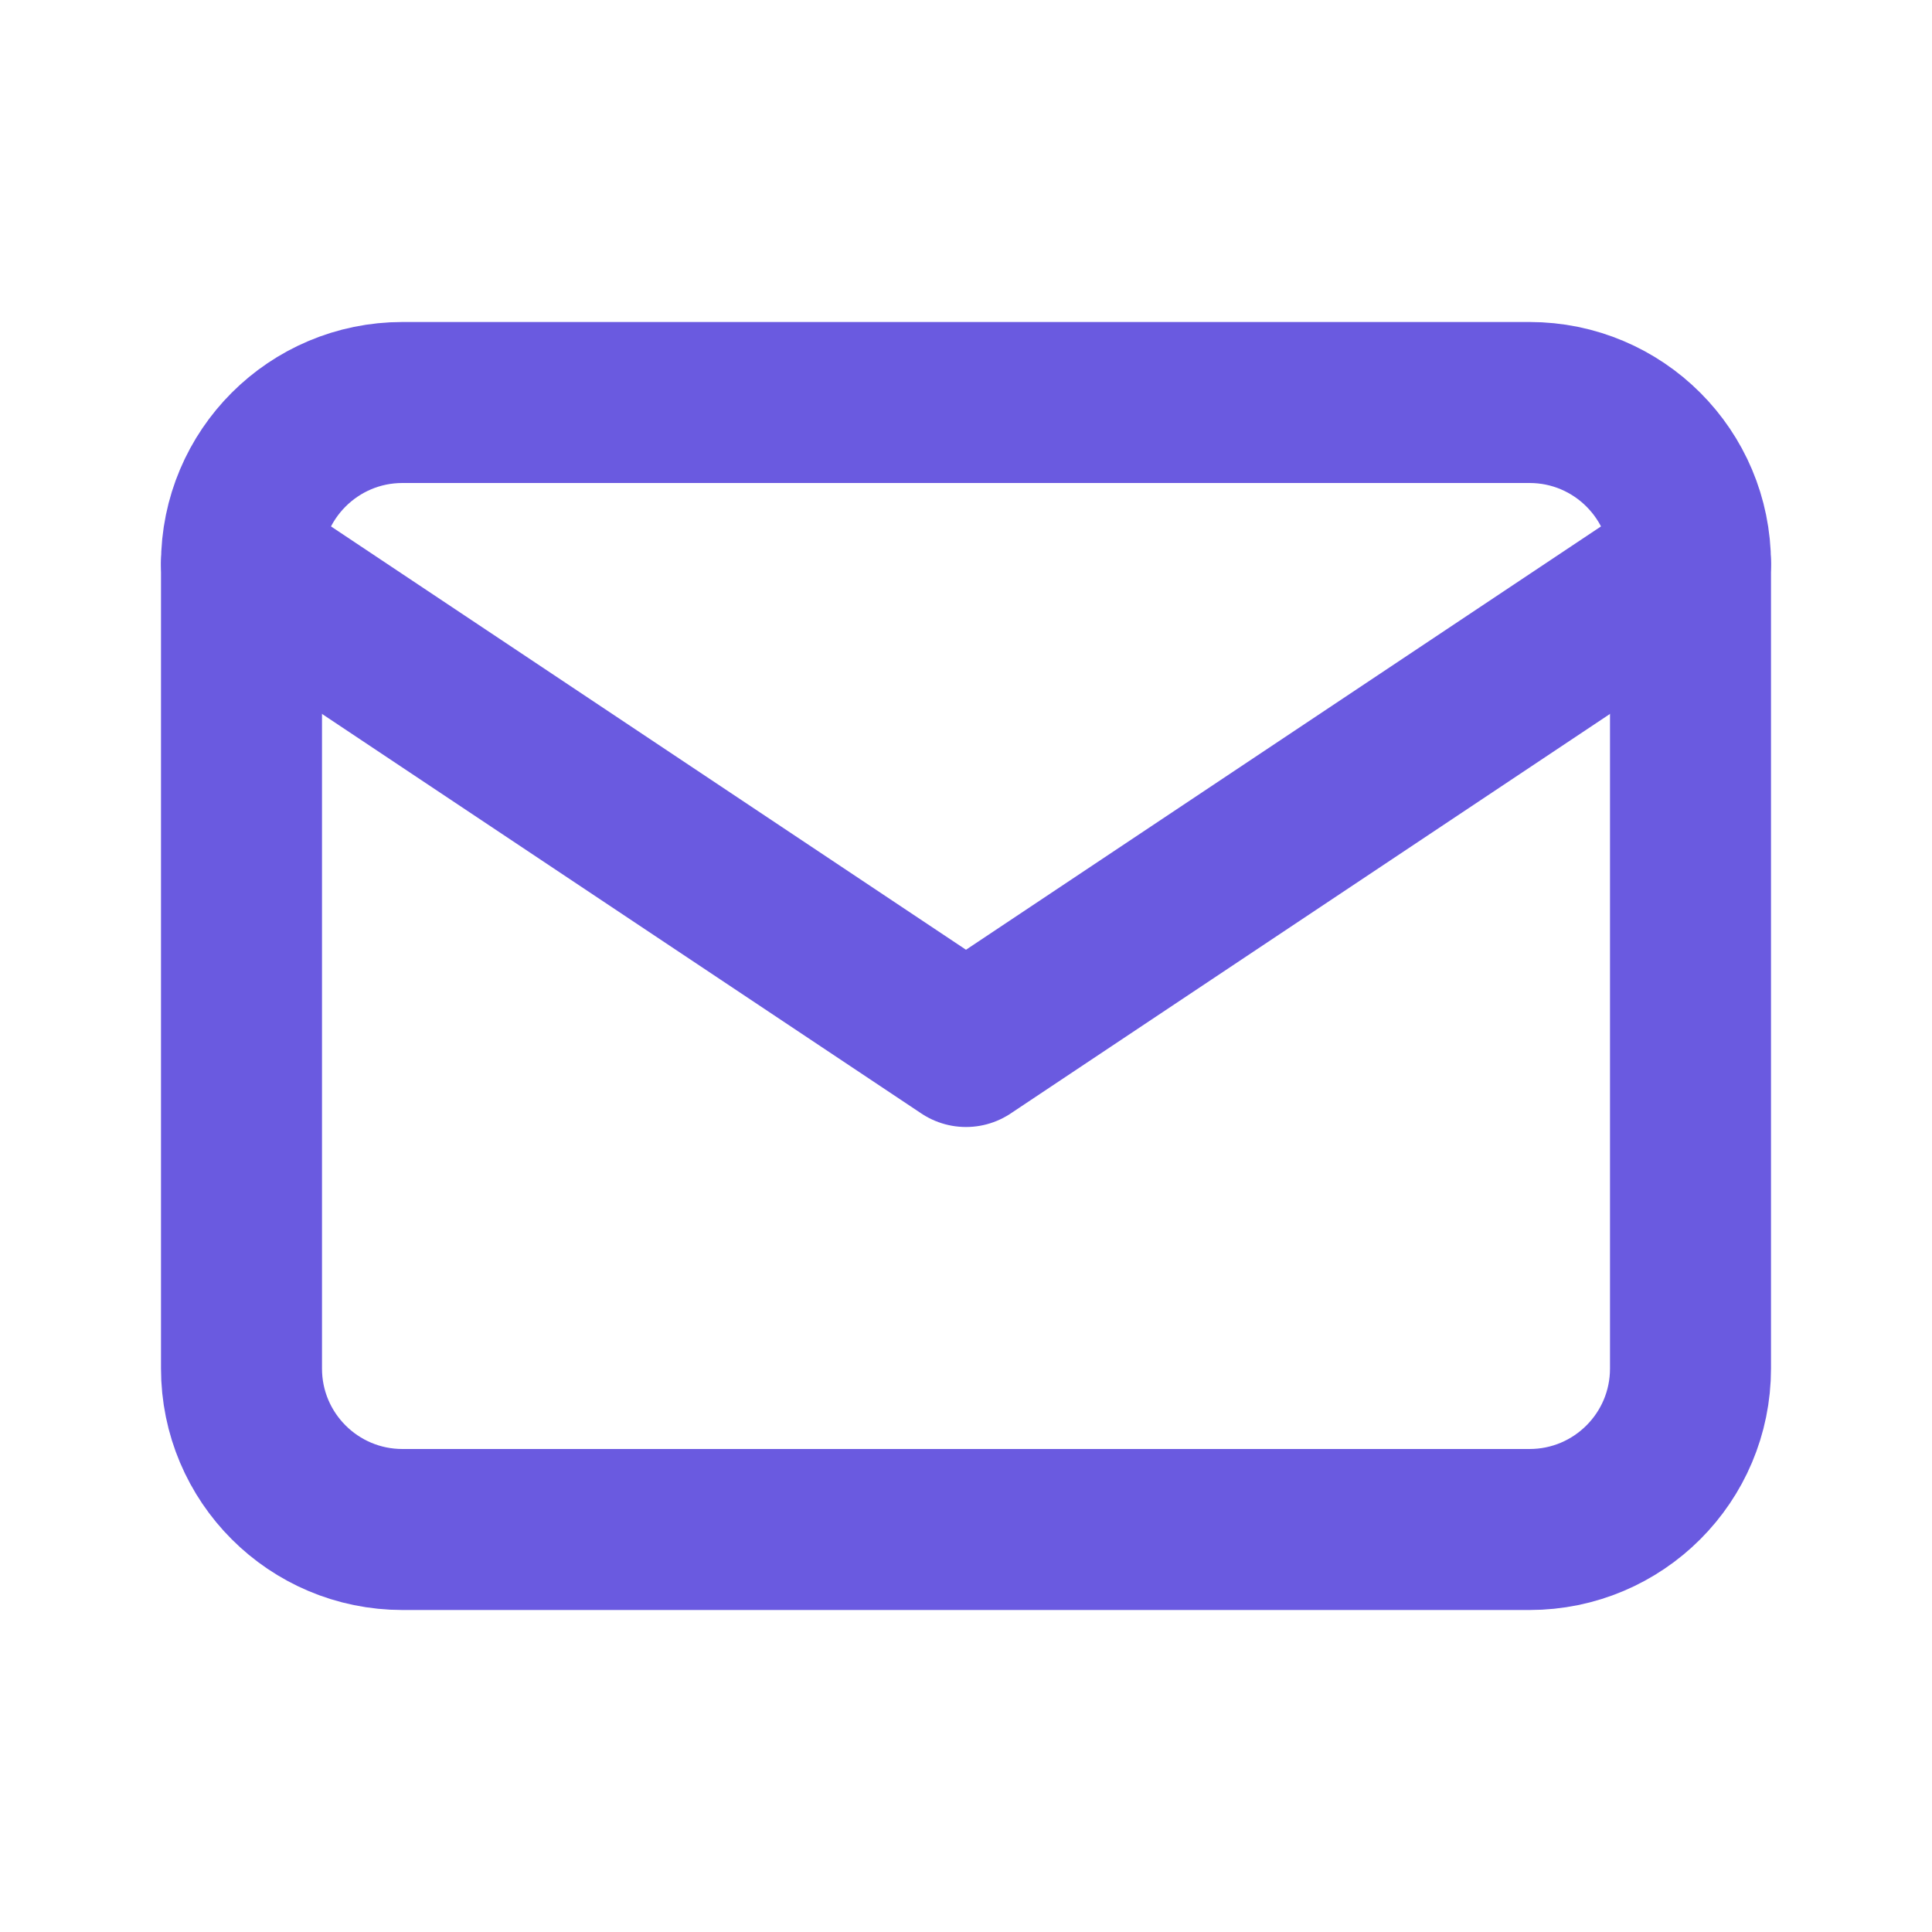 <svg width="24" height="24" viewBox="0 0 24 24" fill="none" xmlns="http://www.w3.org/2000/svg">
<g id="Icon" clip-path="url(#clip0_627_5771)">
<path id="Vector" d="M19 5H5C3.895 5 3 5.895 3 7V17C3 18.105 3.895 19 5 19H19C20.105 19 21 18.105 21 17V7C21 5.895 20.105 5 19 5Z" stroke="#6A5AE0" stroke-width="2" stroke-linecap="round" stroke-linejoin="round"/>
<path id="Vector_2" d="M3 7L12 13L21 7" stroke="#6A5AE0" stroke-width="2" stroke-linecap="round" stroke-linejoin="round"/>
</g>
<defs>
<clipPath id="clip0_627_5771">
<rect width="24" height="24" fill="white"/>
</clipPath>
</defs>
</svg>

